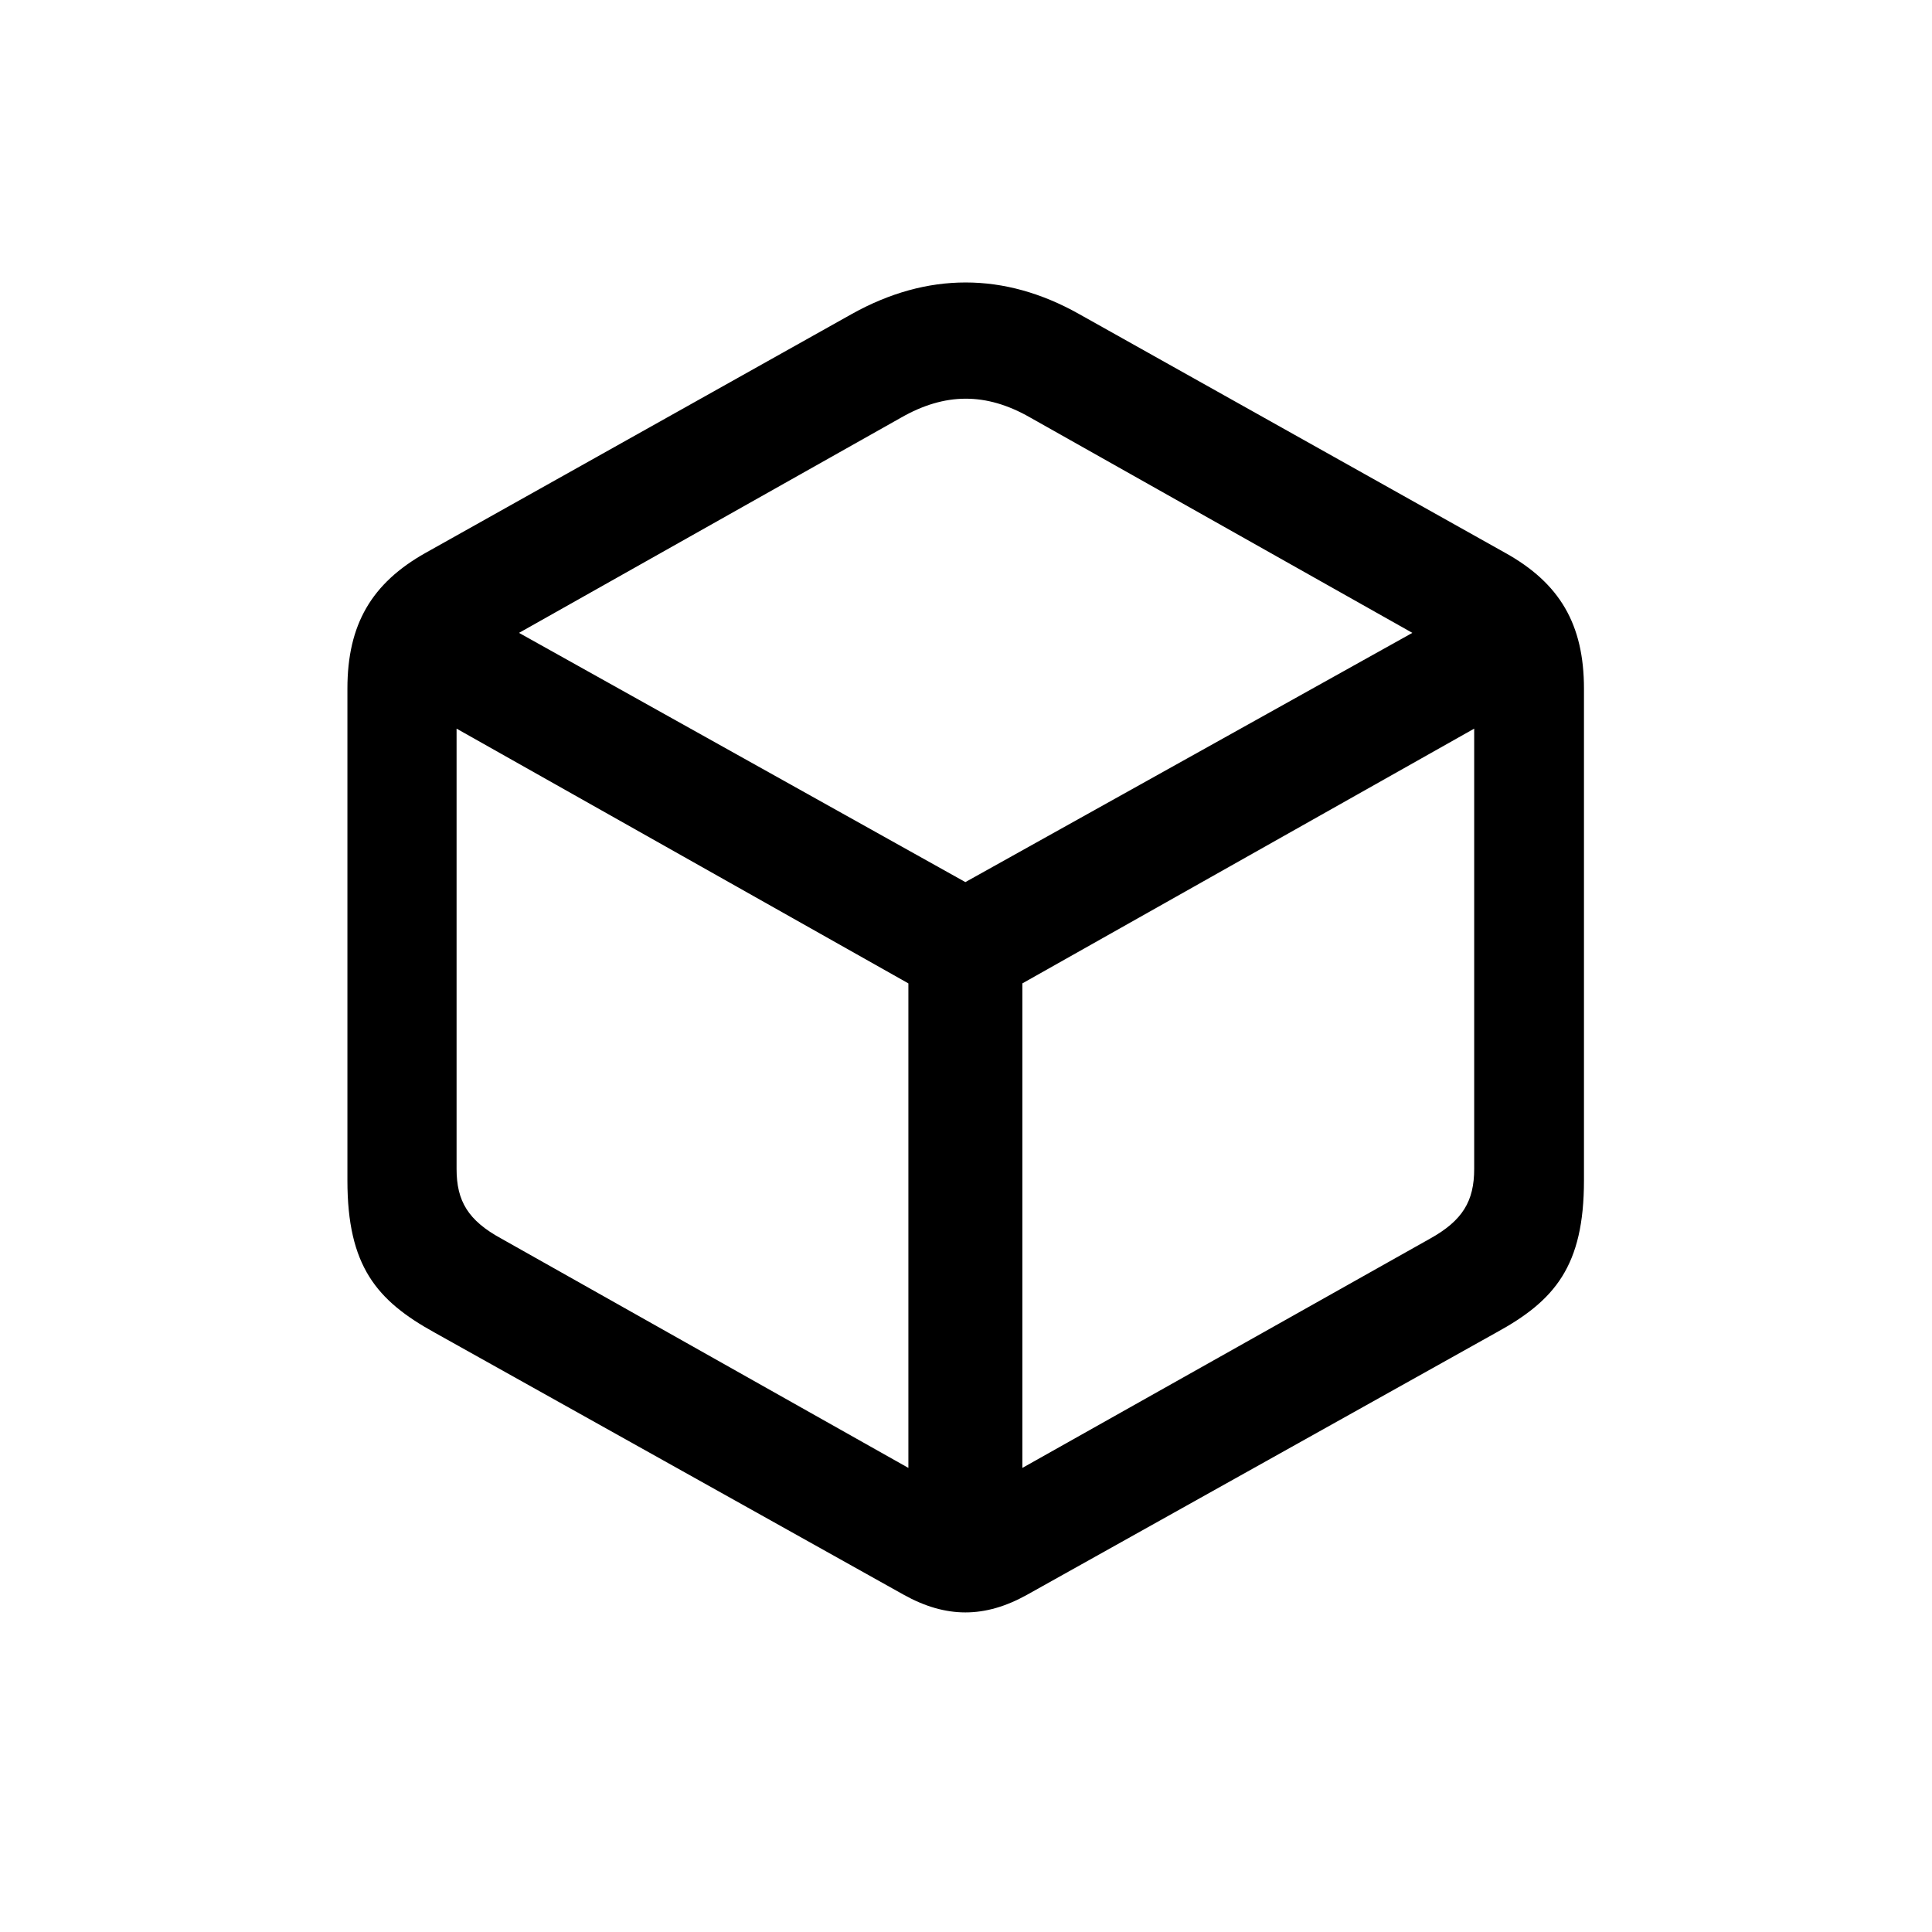 <svg width="28" height="28" viewBox="0 0 28 28" fill="none" xmlns="http://www.w3.org/2000/svg">
<path d="M6.301 19.314L13.095 23.111C13.71 23.454 14.273 23.454 14.888 23.111L21.682 19.314C22.534 18.849 22.956 18.348 22.956 17.108V9.98C22.956 9.049 22.605 8.451 21.814 8.012L15.635 4.549C14.554 3.942 13.438 3.942 12.348 4.549L6.169 8.012C5.387 8.451 5.035 9.049 5.035 9.98V17.108C5.035 18.348 5.457 18.849 6.301 19.314ZM13.991 12.784L7.522 9.172L13.06 6.052C13.692 5.691 14.29 5.683 14.932 6.052L20.469 9.172L13.991 12.784ZM7.268 17.952C6.784 17.689 6.617 17.407 6.617 16.941V10.56L13.165 14.252V21.274L7.268 17.952ZM20.724 17.952L14.817 21.274V14.252L21.365 10.56V16.941C21.365 17.407 21.198 17.689 20.724 17.952Z" fill="{{color}}"/>
</svg>

